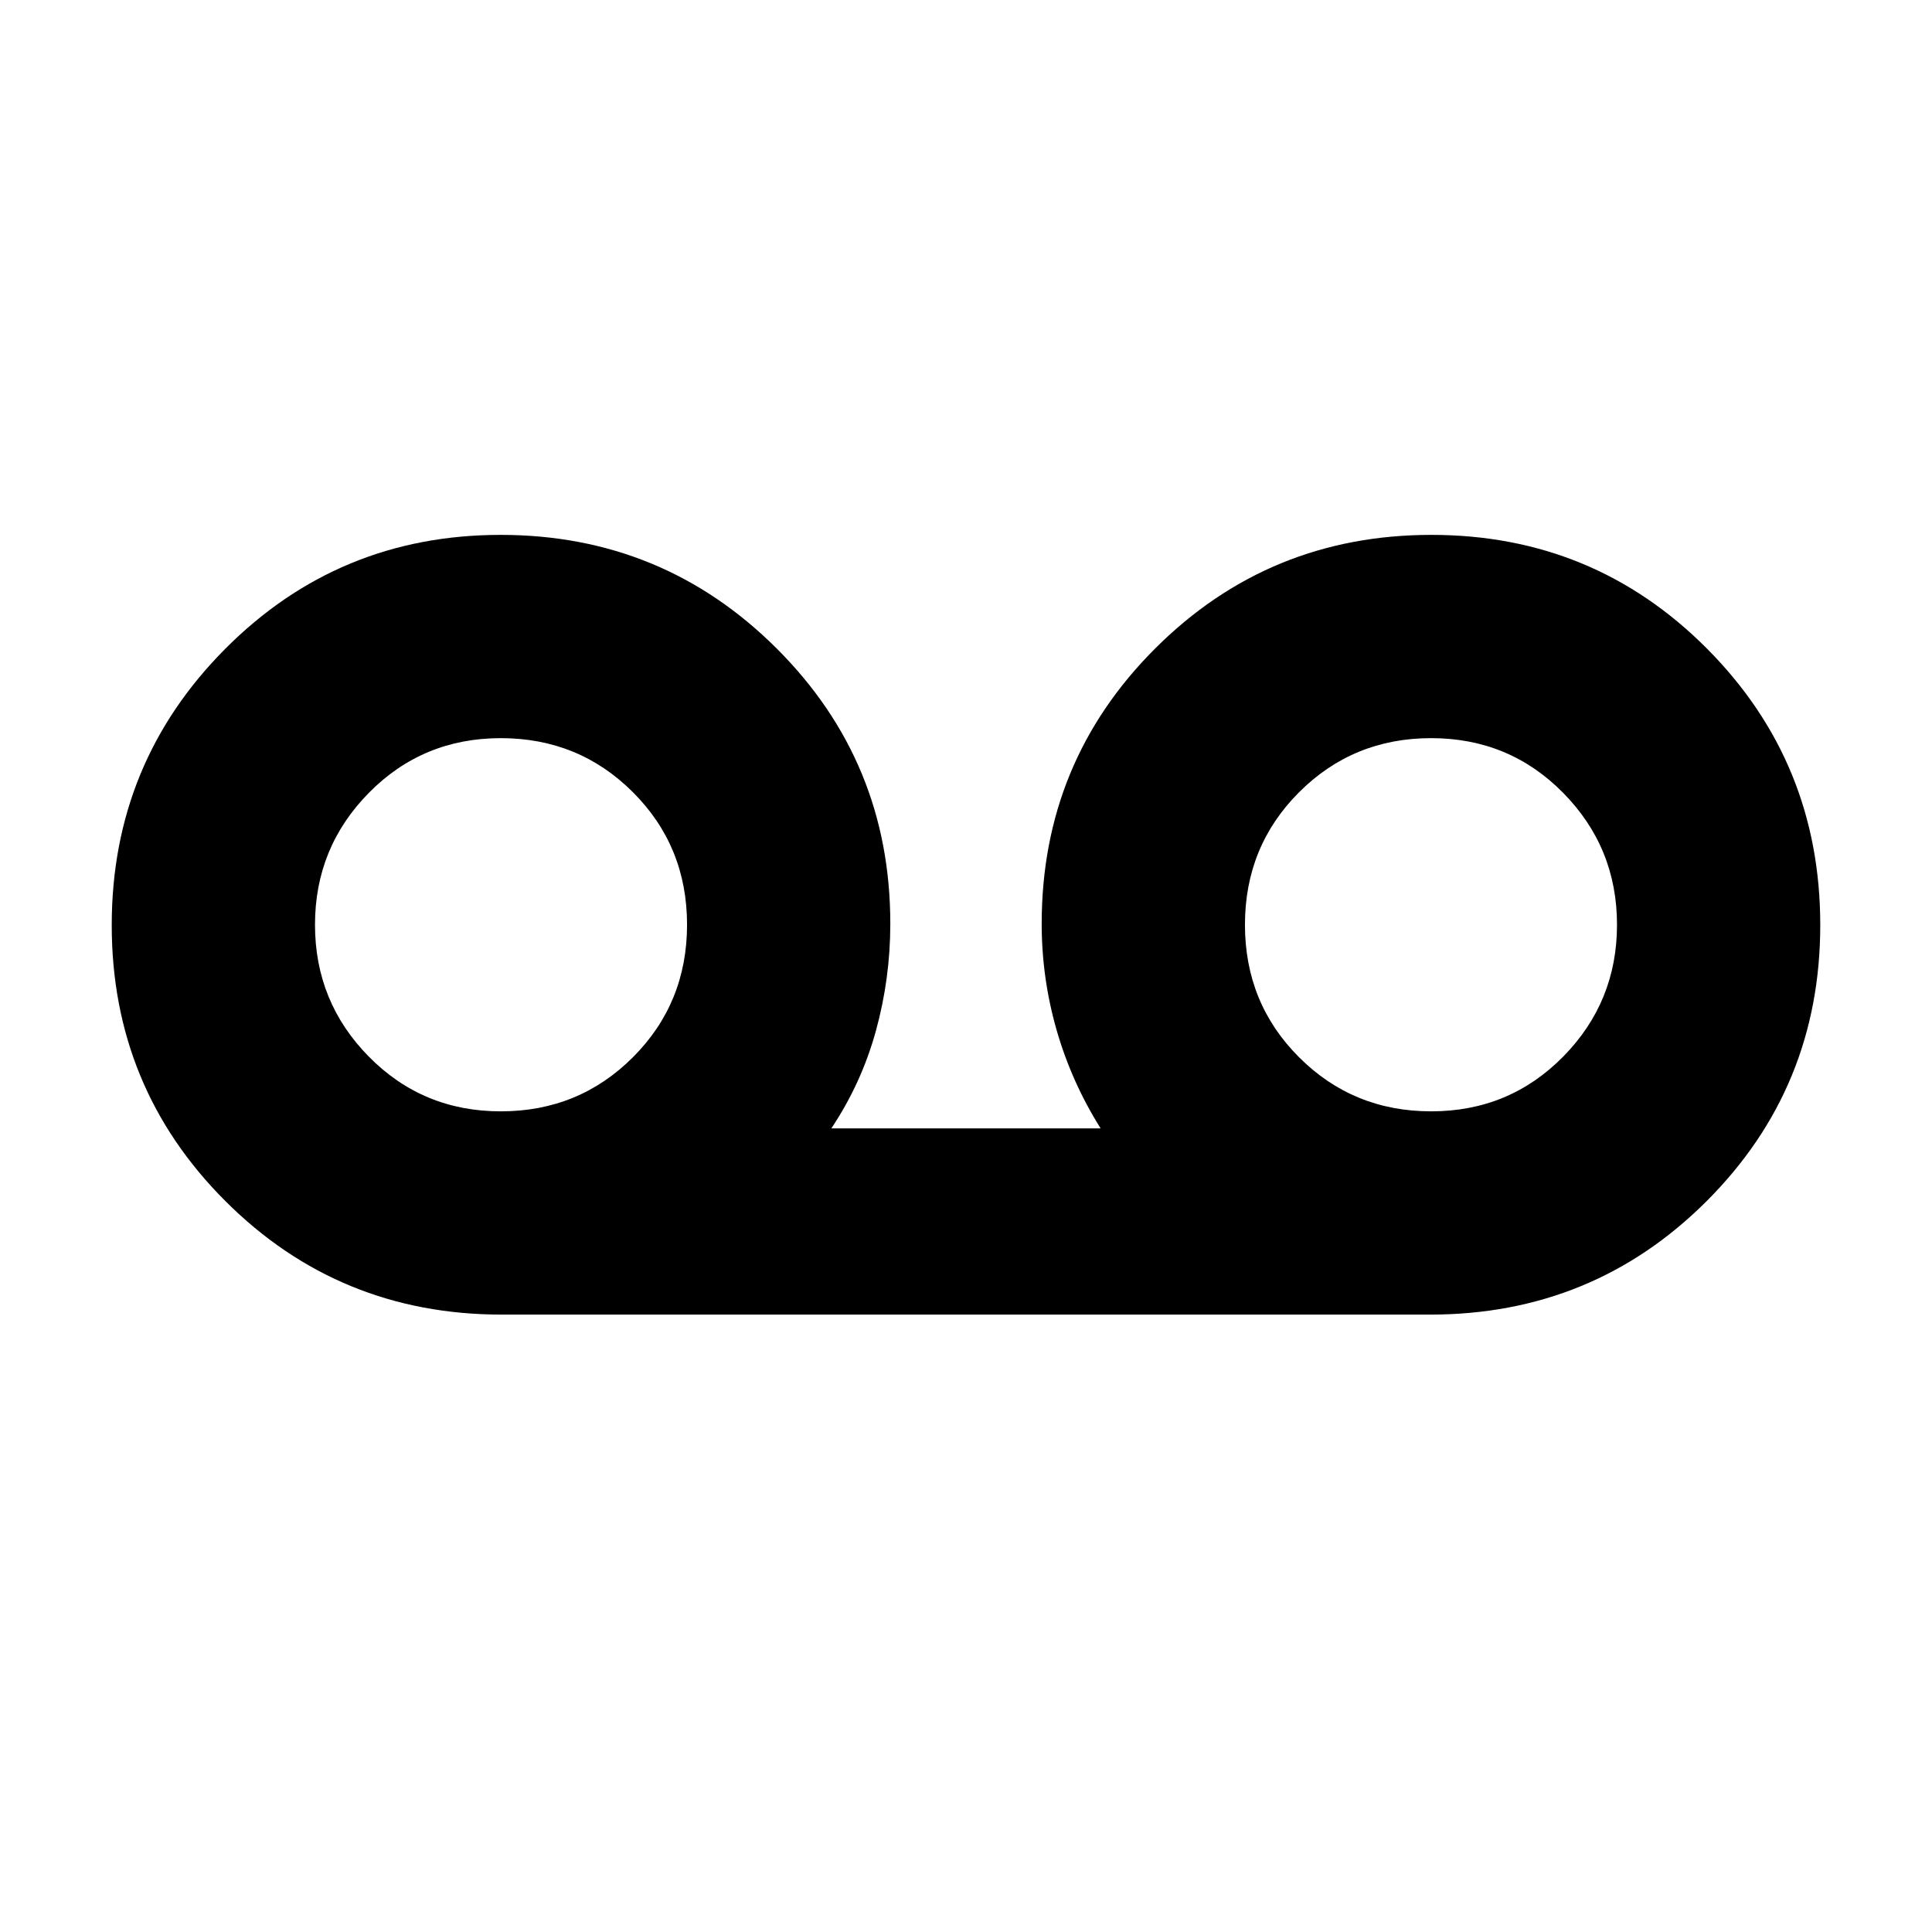 <svg xmlns="http://www.w3.org/2000/svg" height="24" viewBox="0 -960 960 960" width="24"><path d="M249.39-306.78q-80.99 0-137.43-56.44-56.44-56.44-56.44-137.07 0-80.62 56.37-137.28 56.36-56.65 136.88-56.65t137.07 56.36q56.55 56.35 56.55 136.86 0 27.18-7.15 53.19-7.15 26.01-22.15 48.51h133.82q-14.46-23-21.88-48.85-7.42-25.85-7.42-52.85 0-80.51 56.48-136.86 56.48-56.36 137.17-56.36t136.95 56.54q56.27 56.55 56.27 137.32t-56.44 137.18q-56.44 56.4-137.43 56.4H249.39Zm-.53-101q38.78 0 65.65-26.9 26.88-26.89 26.88-65.84 0-38.94-26.88-65.82-26.87-26.88-65.65-26.88t-65.56 27.16q-26.78 27.16-26.78 65.56 0 38.4 26.78 65.56 26.78 27.16 65.56 27.16Zm462.28 0q38.78 0 65.56-27.16t26.78-65.56q0-38.4-26.78-65.56-26.78-27.16-65.56-27.16t-65.65 26.9q-26.88 26.89-26.88 65.84 0 38.94 26.88 65.82 26.87 26.88 65.65 26.88Z"/></svg>